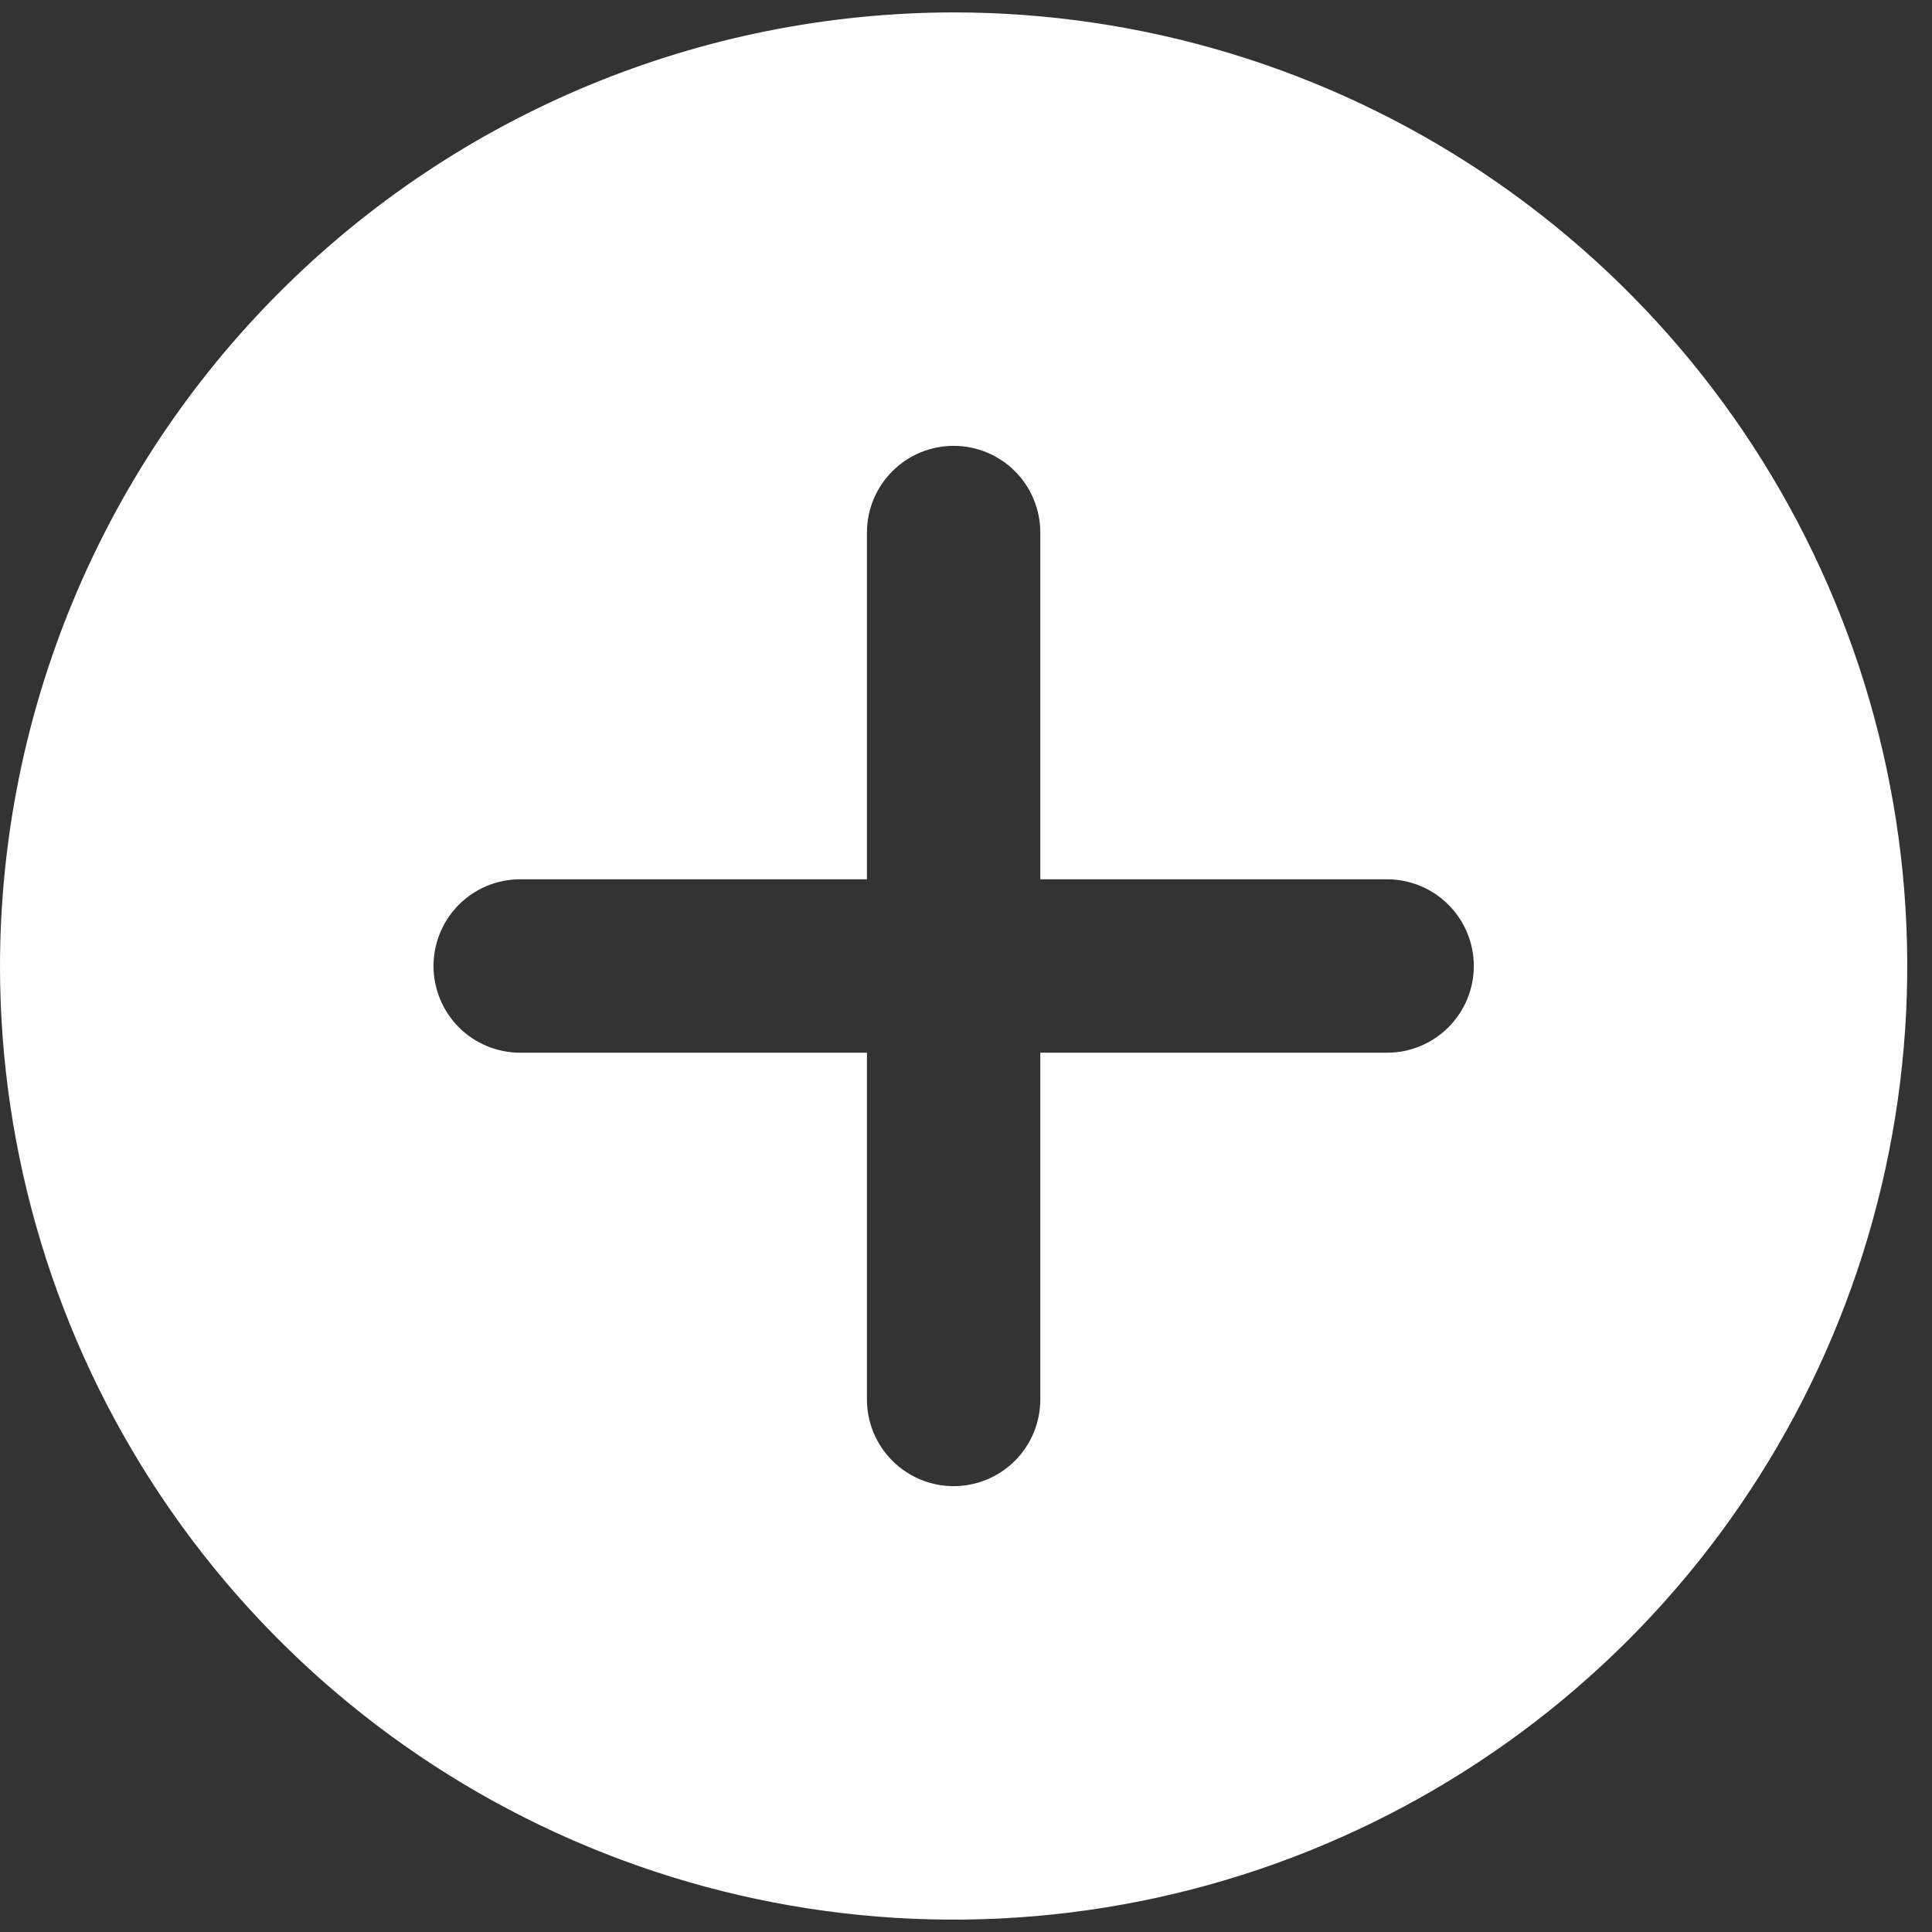 <svg width="26" height="26" viewBox="0 0 26 26" fill="none" xmlns="http://www.w3.org/2000/svg">
<rect x="0" y="0" width="26" height="26" fill="#333333" stroke="none"/>
<path d="M12.834 0.167C15.372 0.167 17.853 0.919 19.963 2.329C22.074 3.74 23.719 5.744 24.69 8.089C25.661 10.434 25.916 13.014 25.42 15.504C24.925 17.993 23.703 20.28 21.908 22.075C20.113 23.869 17.827 25.091 15.337 25.587C12.848 26.082 10.268 25.828 7.923 24.856C5.578 23.885 3.573 22.24 2.163 20.13C0.753 18.019 0 15.538 0 13C0.004 9.598 1.358 6.336 3.764 3.93C6.169 1.524 9.431 0.171 12.834 0.167ZM7 14.167H11.667V18.833C11.667 19.143 11.79 19.439 12.009 19.658C12.227 19.877 12.524 20 12.834 20C13.143 20 13.44 19.877 13.659 19.658C13.877 19.439 14 19.143 14 18.833V14.167H18.667C18.976 14.167 19.273 14.044 19.492 13.825C19.711 13.606 19.834 13.309 19.834 13C19.834 12.691 19.711 12.394 19.492 12.175C19.273 11.956 18.976 11.833 18.667 11.833H14V7.167C14 6.857 13.877 6.56 13.659 6.342C13.44 6.123 13.143 6 12.834 6C12.524 6 12.227 6.123 12.009 6.342C11.79 6.56 11.667 6.857 11.667 7.167V11.833H7C6.691 11.833 6.394 11.956 6.175 12.175C5.957 12.394 5.834 12.691 5.834 13C5.834 13.309 5.957 13.606 6.175 13.825C6.394 14.044 6.691 14.167 7 14.167Z" fill="white"/>
</svg>
